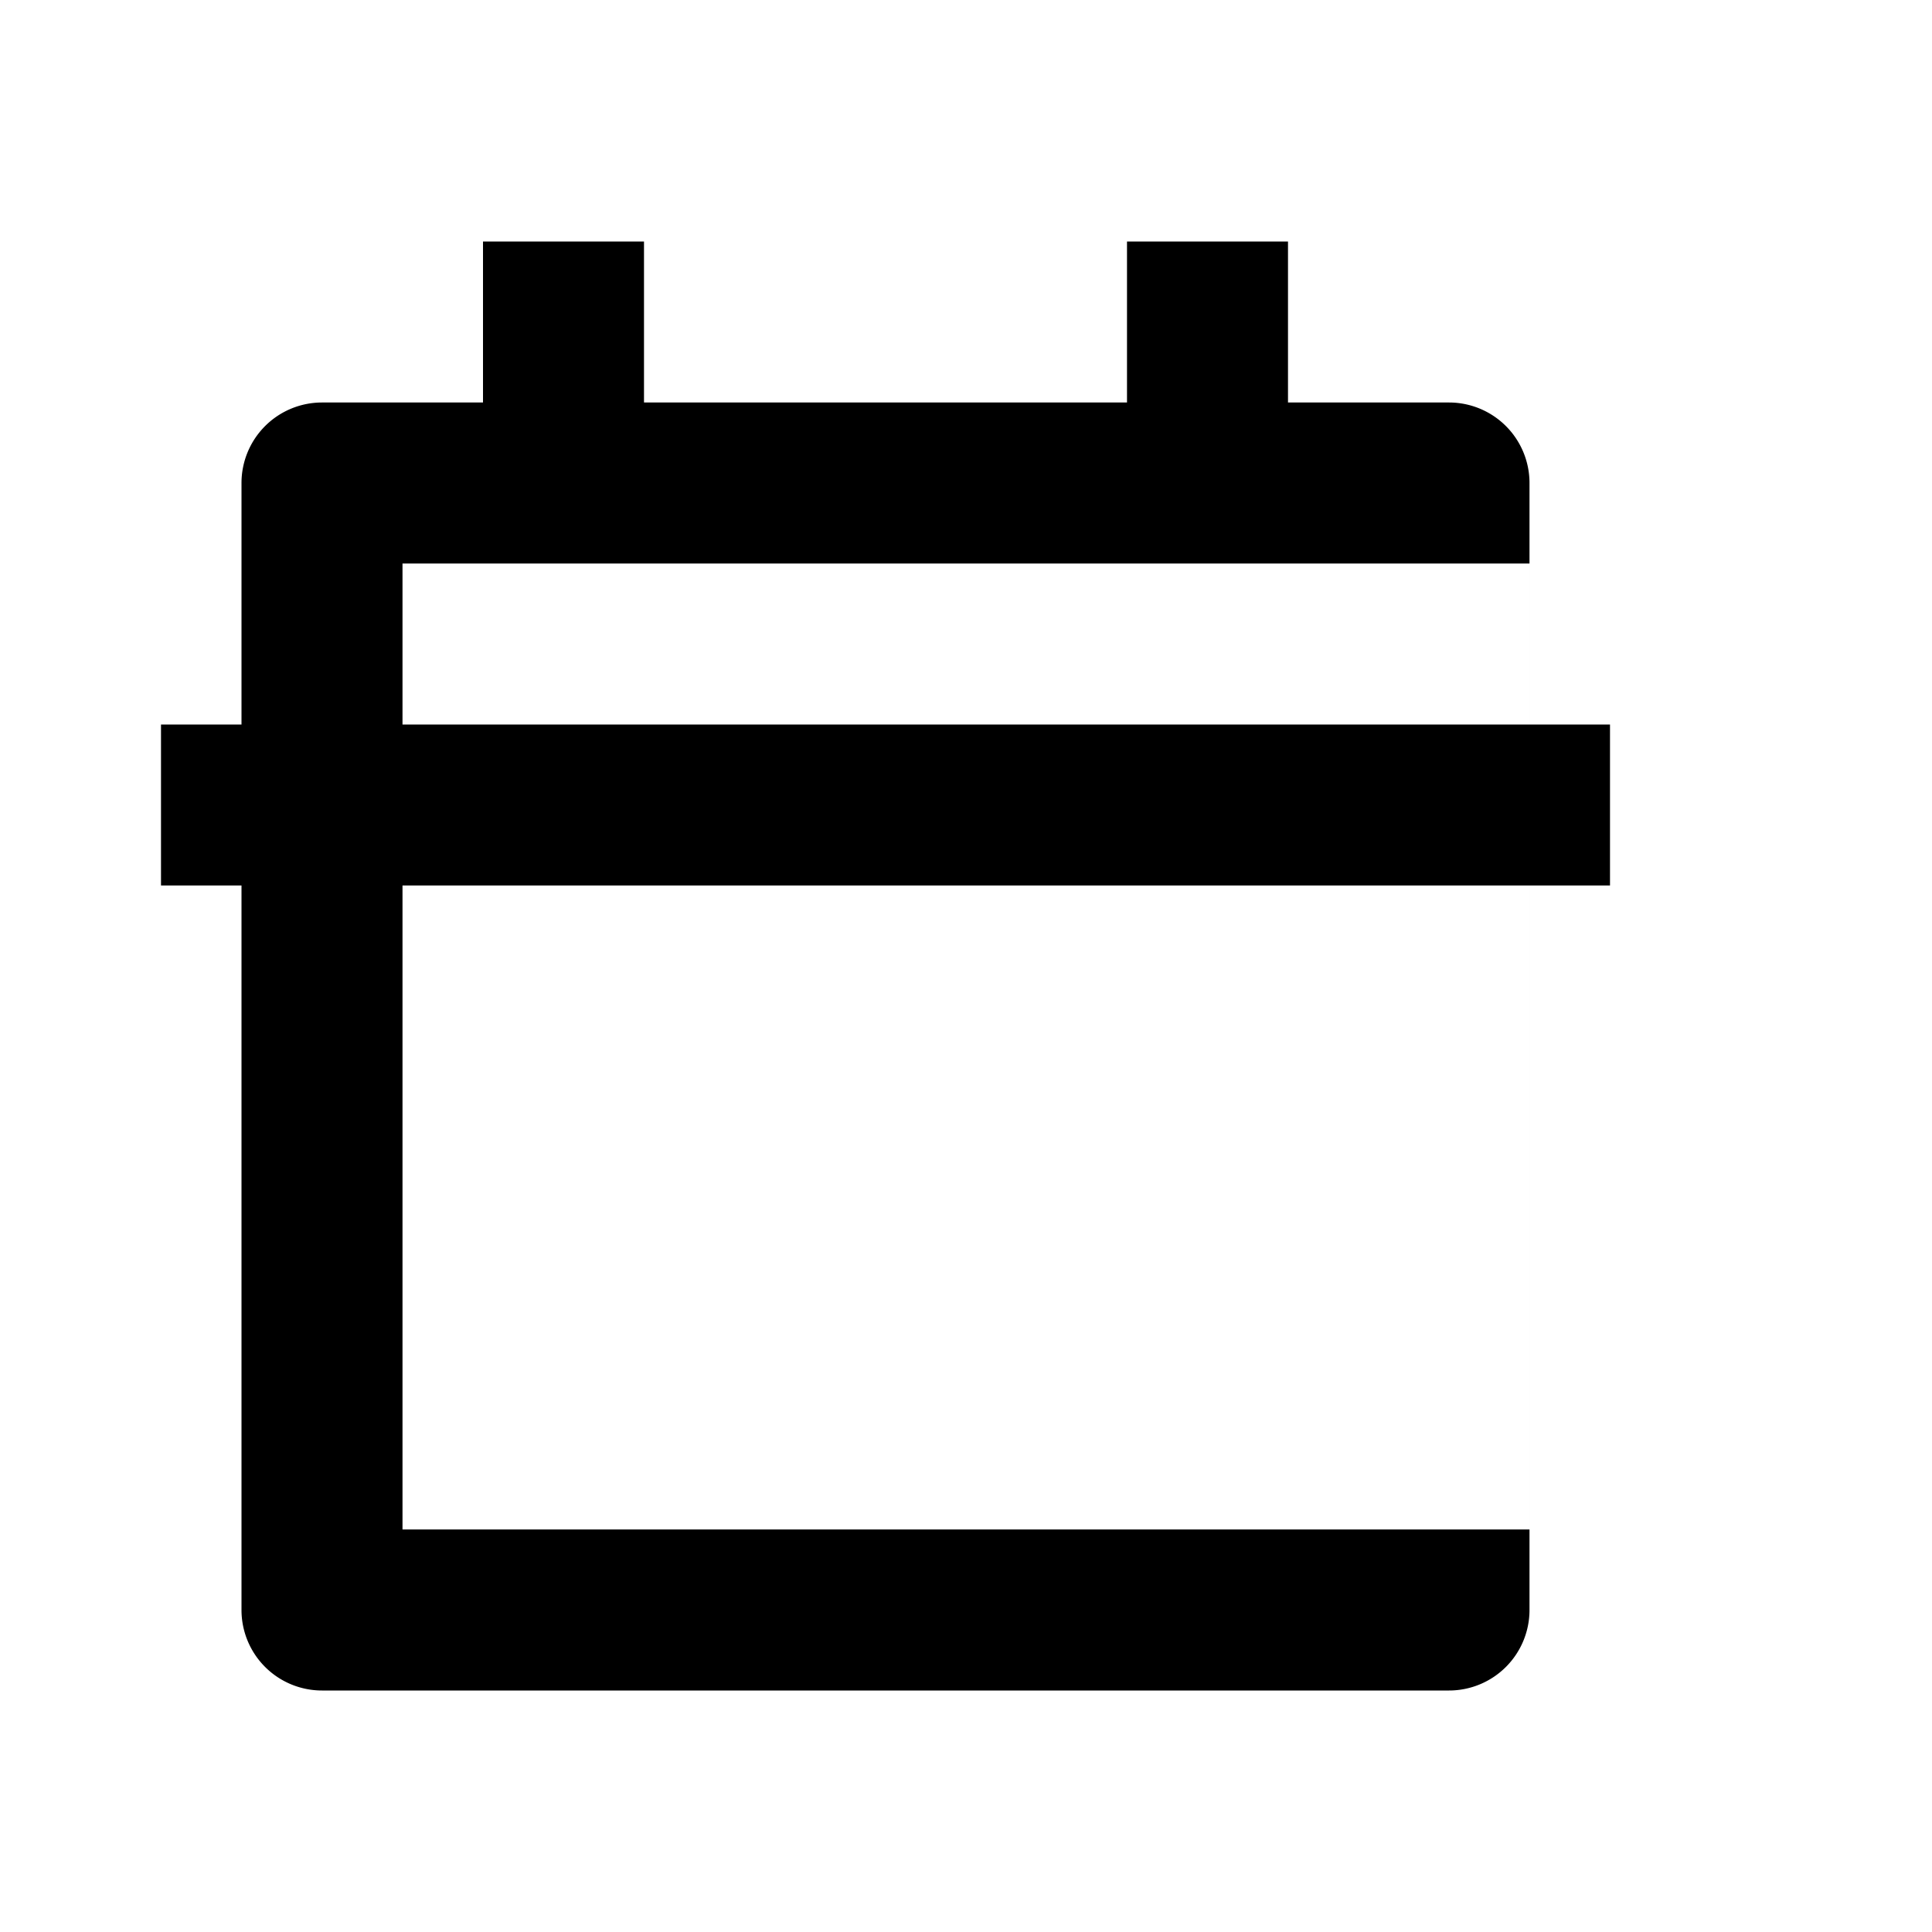 <svg xmlns="http://www.w3.org/2000/svg" fill="currentColor" class="w-12 h-12 text-blue-500" viewBox="0 0 24 24">
  <path d="M3 9V6a1 1 0 011-1h2V3h2v2h6V3h2v2h2a1 1 0 011 1v3h1v2h-1v9a1 1 0 01-1 1H4a1 1 0 01-1-1V11H2V9h1zm2 0h14V7H5v2zm14 2H5v8h14v-8z"></path>
</svg>

